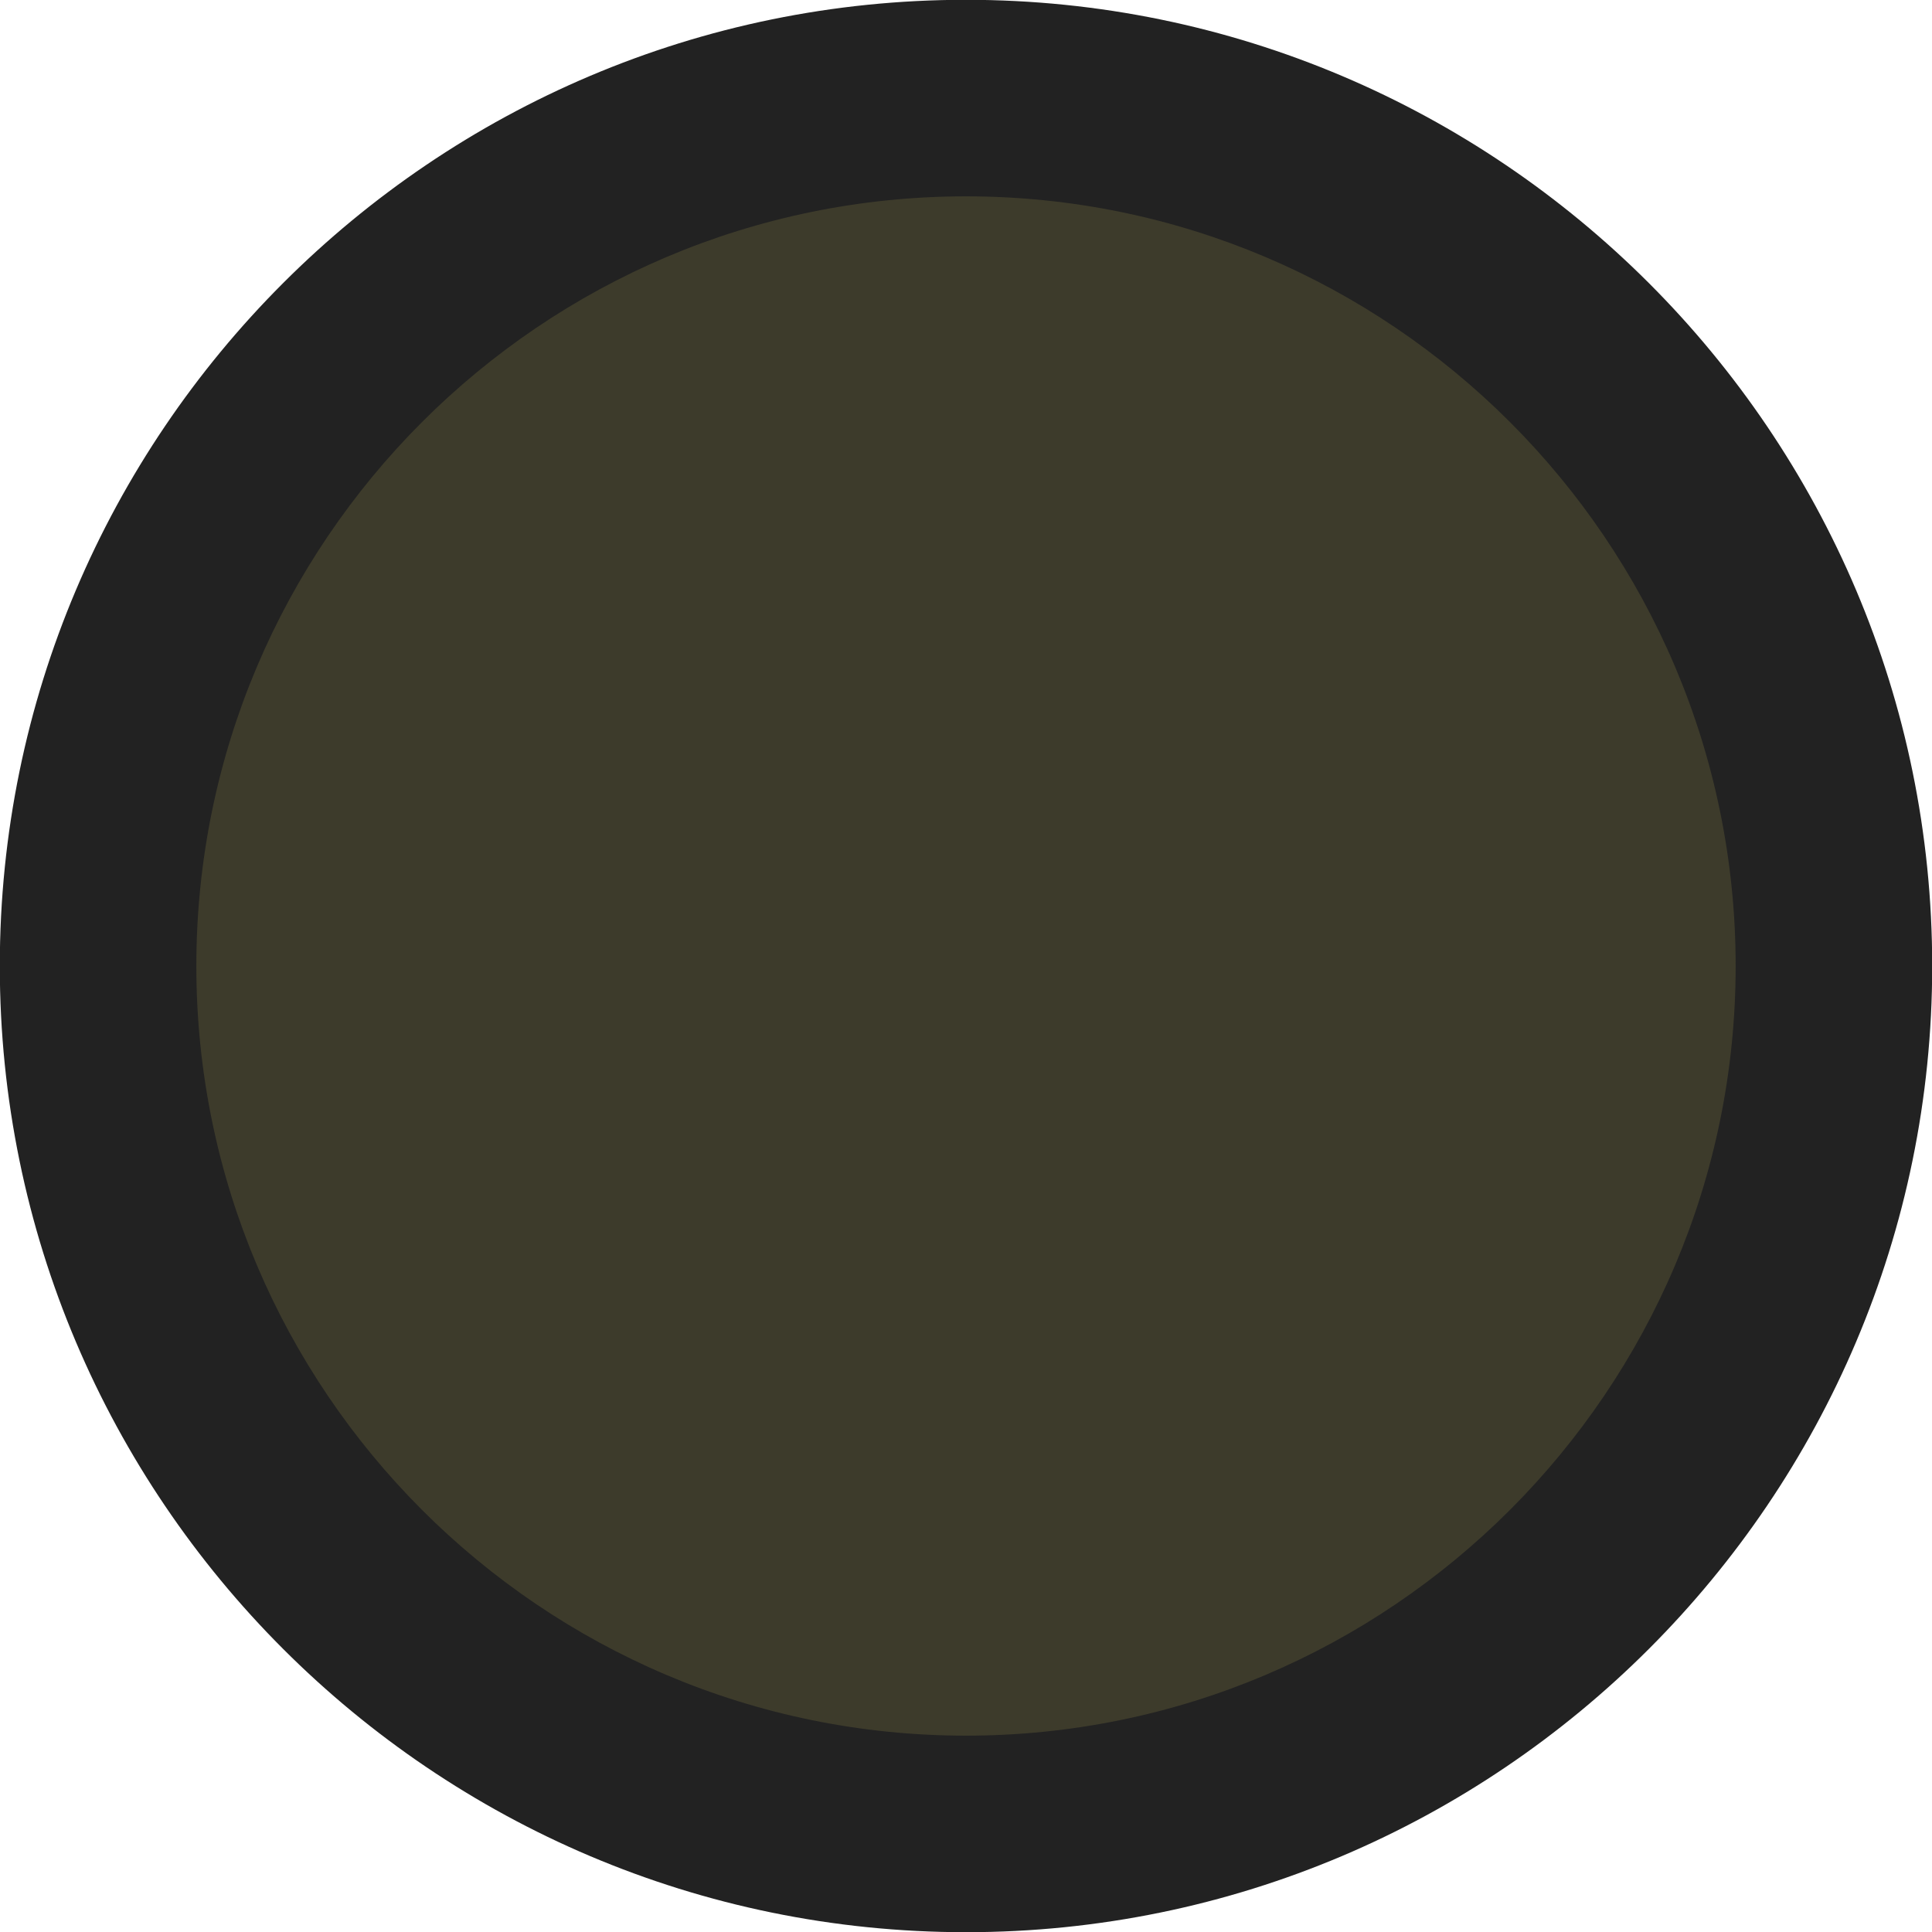 <?xml version="1.0" encoding="utf-8"?>
<!-- Generator: Adobe Illustrator 16.0.0, SVG Export Plug-In . SVG Version: 6.00 Build 0)  -->
<!DOCTYPE svg PUBLIC "-//W3C//DTD SVG 1.1//EN" "http://www.w3.org/Graphics/SVG/1.1/DTD/svg11.dtd">
<svg version="1.1" id="图层_1" xmlns="http://www.w3.org/2000/svg" xmlns:xlink="http://www.w3.org/1999/xlink" x="0px" y="0px"
	 width="9.83px" height="9.83px" viewBox="0 0 9.83 9.83" enable-background="new 0 0 9.83 9.83" xml:space="preserve">
<g>
	<circle fill="#3D3B2B" cx="4.915" cy="4.915" r="4.416"/>
	<path fill="#222222" d="M4.915,9.831c-2.711,0-4.916-2.205-4.916-4.916s2.205-4.916,4.916-4.916s4.916,2.205,4.916,4.916
		S7.626,9.831,4.915,9.831z M4.915,0.999c-2.159,0-3.916,1.757-3.916,3.916s1.757,3.916,3.916,3.916s3.916-1.757,3.916-3.916
		S7.074,0.999,4.915,0.999z"/>
</g>
</svg>
